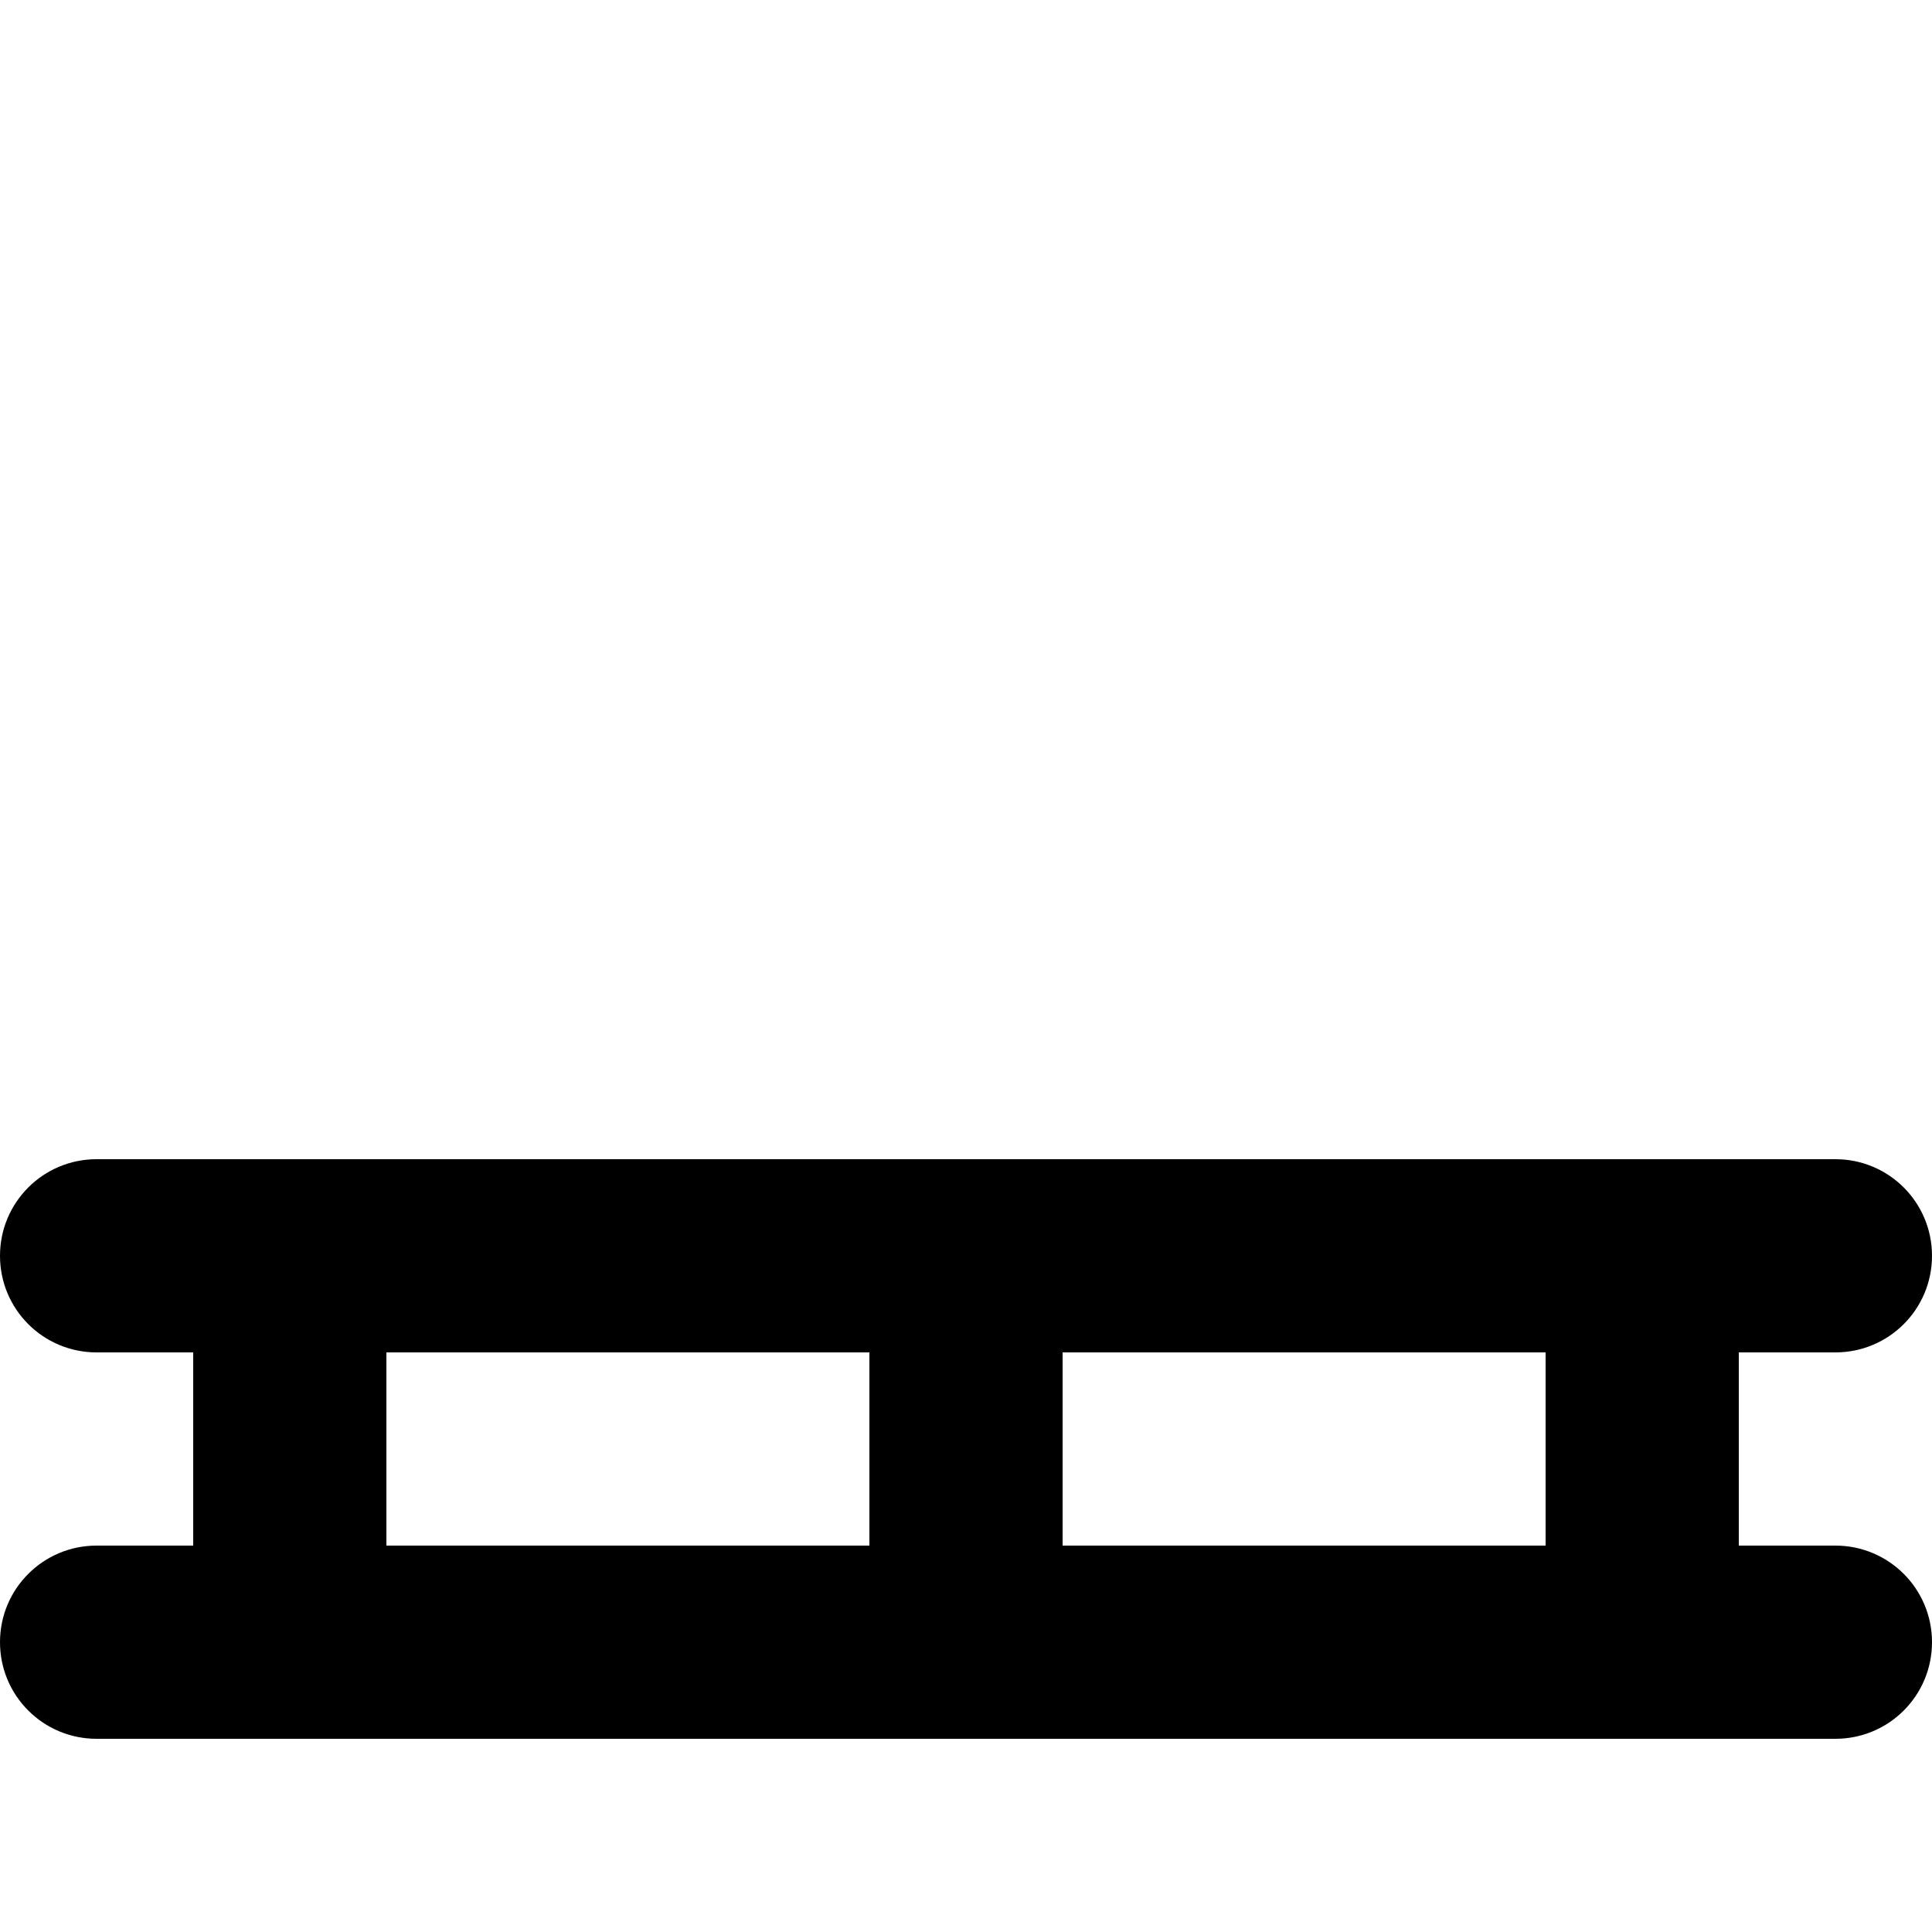 <svg xmlns="http://www.w3.org/2000/svg" width="24" height="24" viewBox="0 0 640 512">
    <path class="pr-icon-duotone-secondary" d="M32 320c-17.7 0-32 14.3-32 32s14.3 32 32 32l32 0 0 64-32 0c-17.7 0-32 14.3-32 32s14.3 32 32 32l64 0 224 0 224 0 64 0c17.7 0 32-14.3 32-32s-14.3-32-32-32l-32 0 0-64 32 0c17.7 0 32-14.3 32-32s-14.3-32-32-32l-64 0-224 0L96 320l-64 0zm96 64l160 0 0 64-160 0 0-64zm224 0l160 0 0 64-160 0 0-64z"/>
</svg>